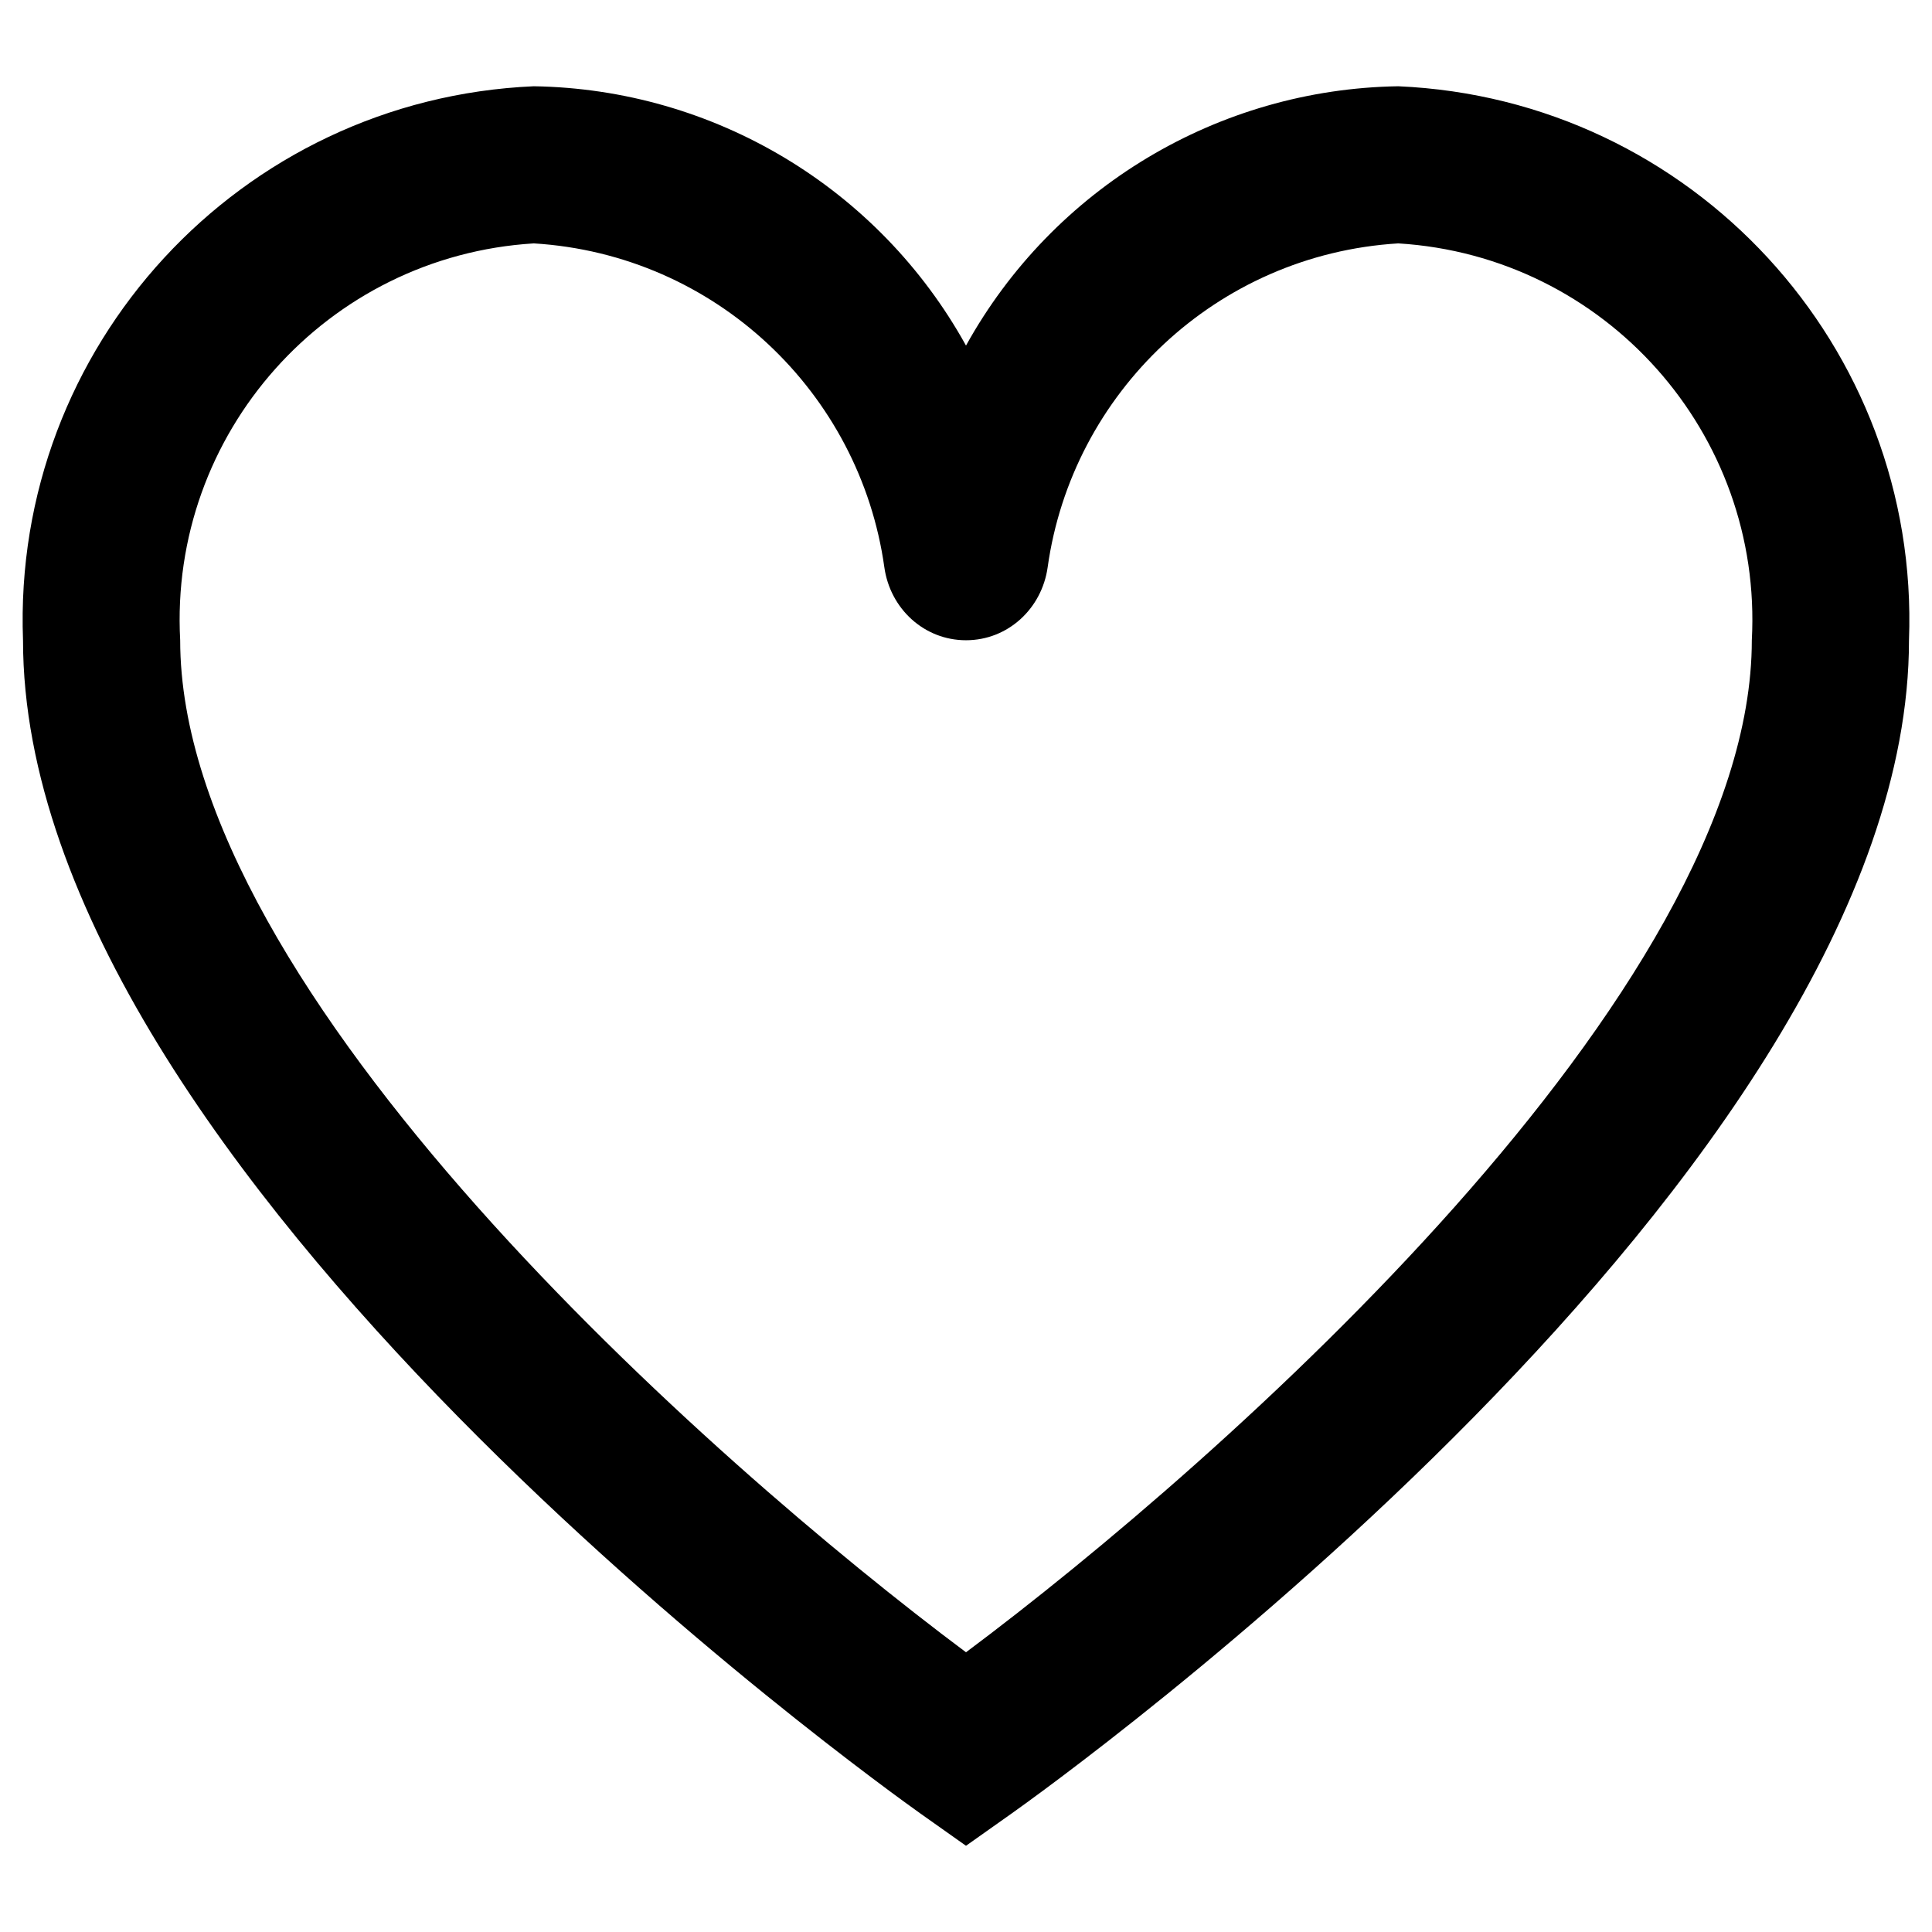 <?xml version="1.0" encoding="UTF-8"?>
<svg id="Layer_1" xmlns="http://www.w3.org/2000/svg" version="1.1" viewBox="0 0 512 512">
  <!-- Generator: Adobe Illustrator 29.6.1, SVG Export Plug-In . SVG Version: 2.1.1 Build 9)  -->
  <g id="_01_align_center">
    <path d="M370.54,22.86c-47.73.74-91.42,26.96-114.54,68.72-23.12-41.77-66.81-67.98-114.54-68.72C63.64,26.24,3.17,91.83,6.1,169.67c0,141.09,228.16,304.04,237.86,310.96l12.04,8.52,12.04-8.52c9.7-6.87,237.86-169.87,237.86-310.96,2.94-77.84-57.54-143.43-135.36-146.81ZM256,437.87c-67.74-50.6-208.25-174.93-208.25-268.2-2.96-54.85,38.89-101.81,93.71-105.17,48.25,2.95,86.45,39.68,92.9,85.83,1.53,10.98,10.55,19.34,21.64,19.34h0c11.08,0,20.1-8.36,21.64-19.34,6.45-46.15,44.65-82.88,92.9-85.83,54.83,3.35,96.67,50.32,93.71,105.17,0,93.32-140.5,217.6-208.25,268.2Z"/>
  </g>
</svg>